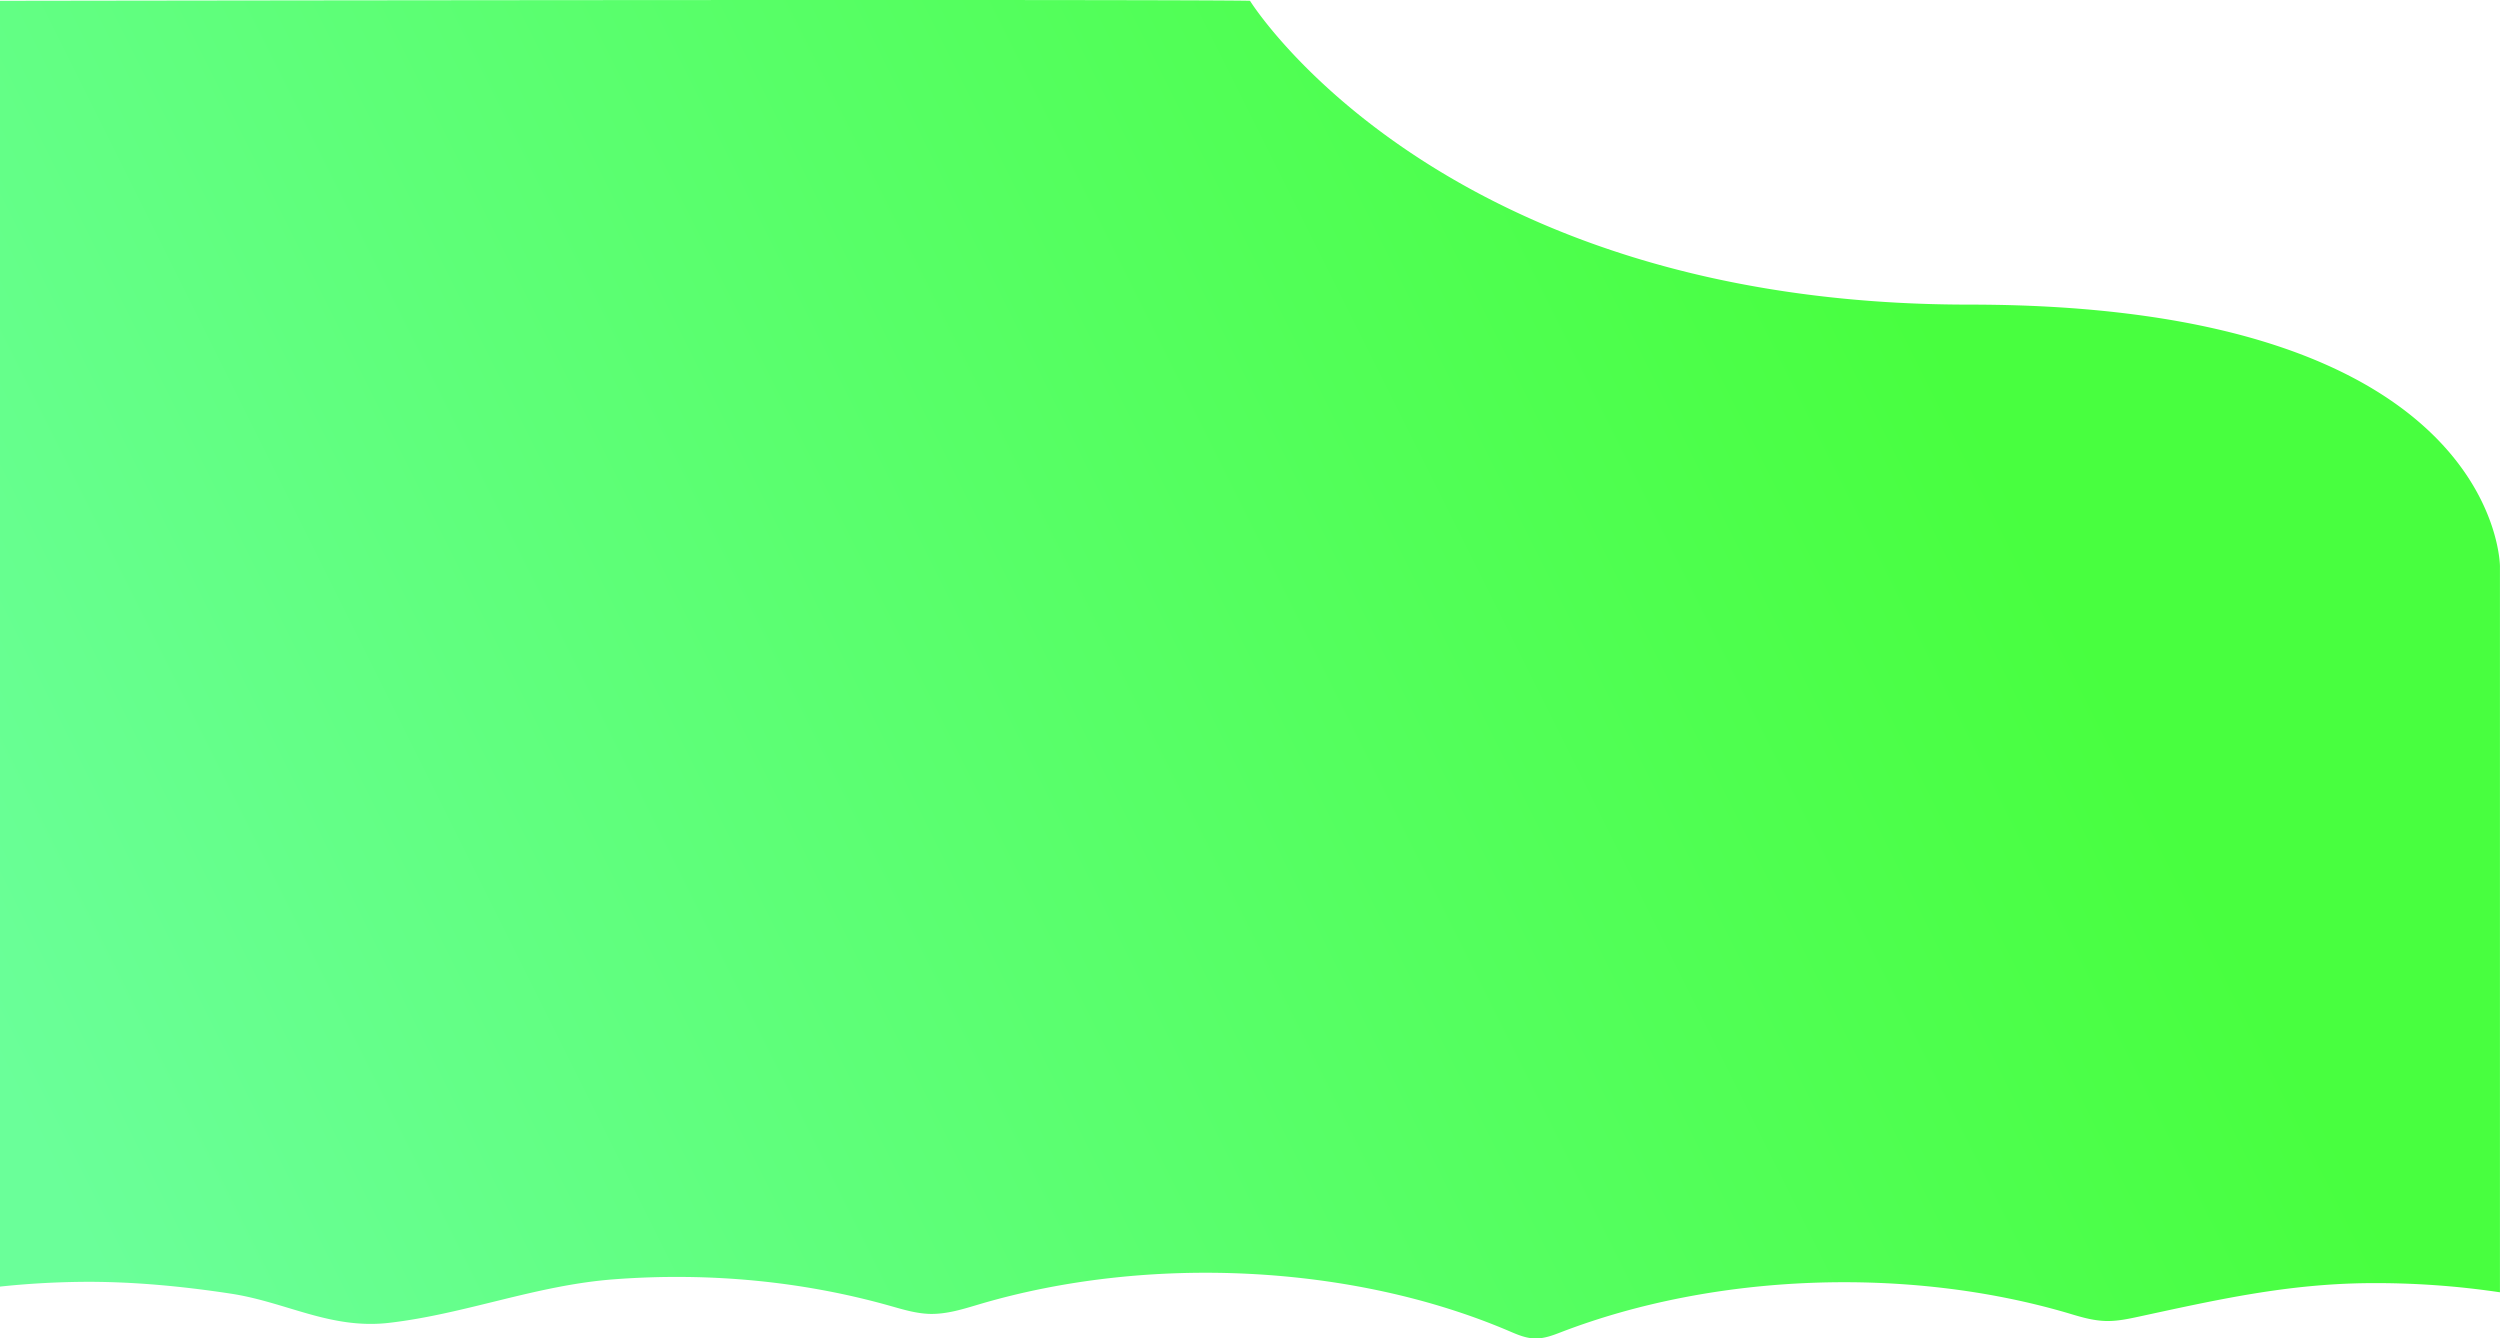 <svg xmlns="http://www.w3.org/2000/svg" xmlns:xlink="http://www.w3.org/1999/xlink" viewBox="0 0 1366 731.33"><defs><style>.cls-1{fill:url(#linear-gradient);}</style><linearGradient id="linear-gradient" x1="1051.44" y1="169.03" x2="43" y2="673.25" gradientUnits="userSpaceOnUse"><stop offset="0" stop-color="#48ff3f"/><stop offset="1" stop-color="#6aff99"/></linearGradient></defs><g id="Layer_2" data-name="Layer 2"><g id="Layer_1-2" data-name="Layer 1"><path class="cls-1" d="M45,700.4c27-.23,54.38,2.38,81,6.43,30.32,4.59,54.49,19.6,86.35,16C254.32,718,292.91,702.18,335.67,699c50.72-3.81,102.17.76,151.15,14.65,6.79,1.92,13.67,4,21,4.26,9.46.27,18.44-2.65,27.17-5.23,92.82-27.48,204.55-21.8,289.9,14.75,4.37,1.87,9,3.87,14.11,3.92,5,0,9.56-1.76,13.92-3.44,83.84-32.25,189.2-36.21,277.08-10.4,6.64,2,13.4,4.09,20.63,4.28,6.2.16,12.27-1.14,18.2-2.42,42.28-9.13,80.68-17.87,125.27-18.26a460.7,460.7,0,0,1,71.87,5V309.44s0-143-290-143S683,.44,683,.44s0-1-683,0V703Q22.07,700.64,45,700.4Z"/></g></g></svg>